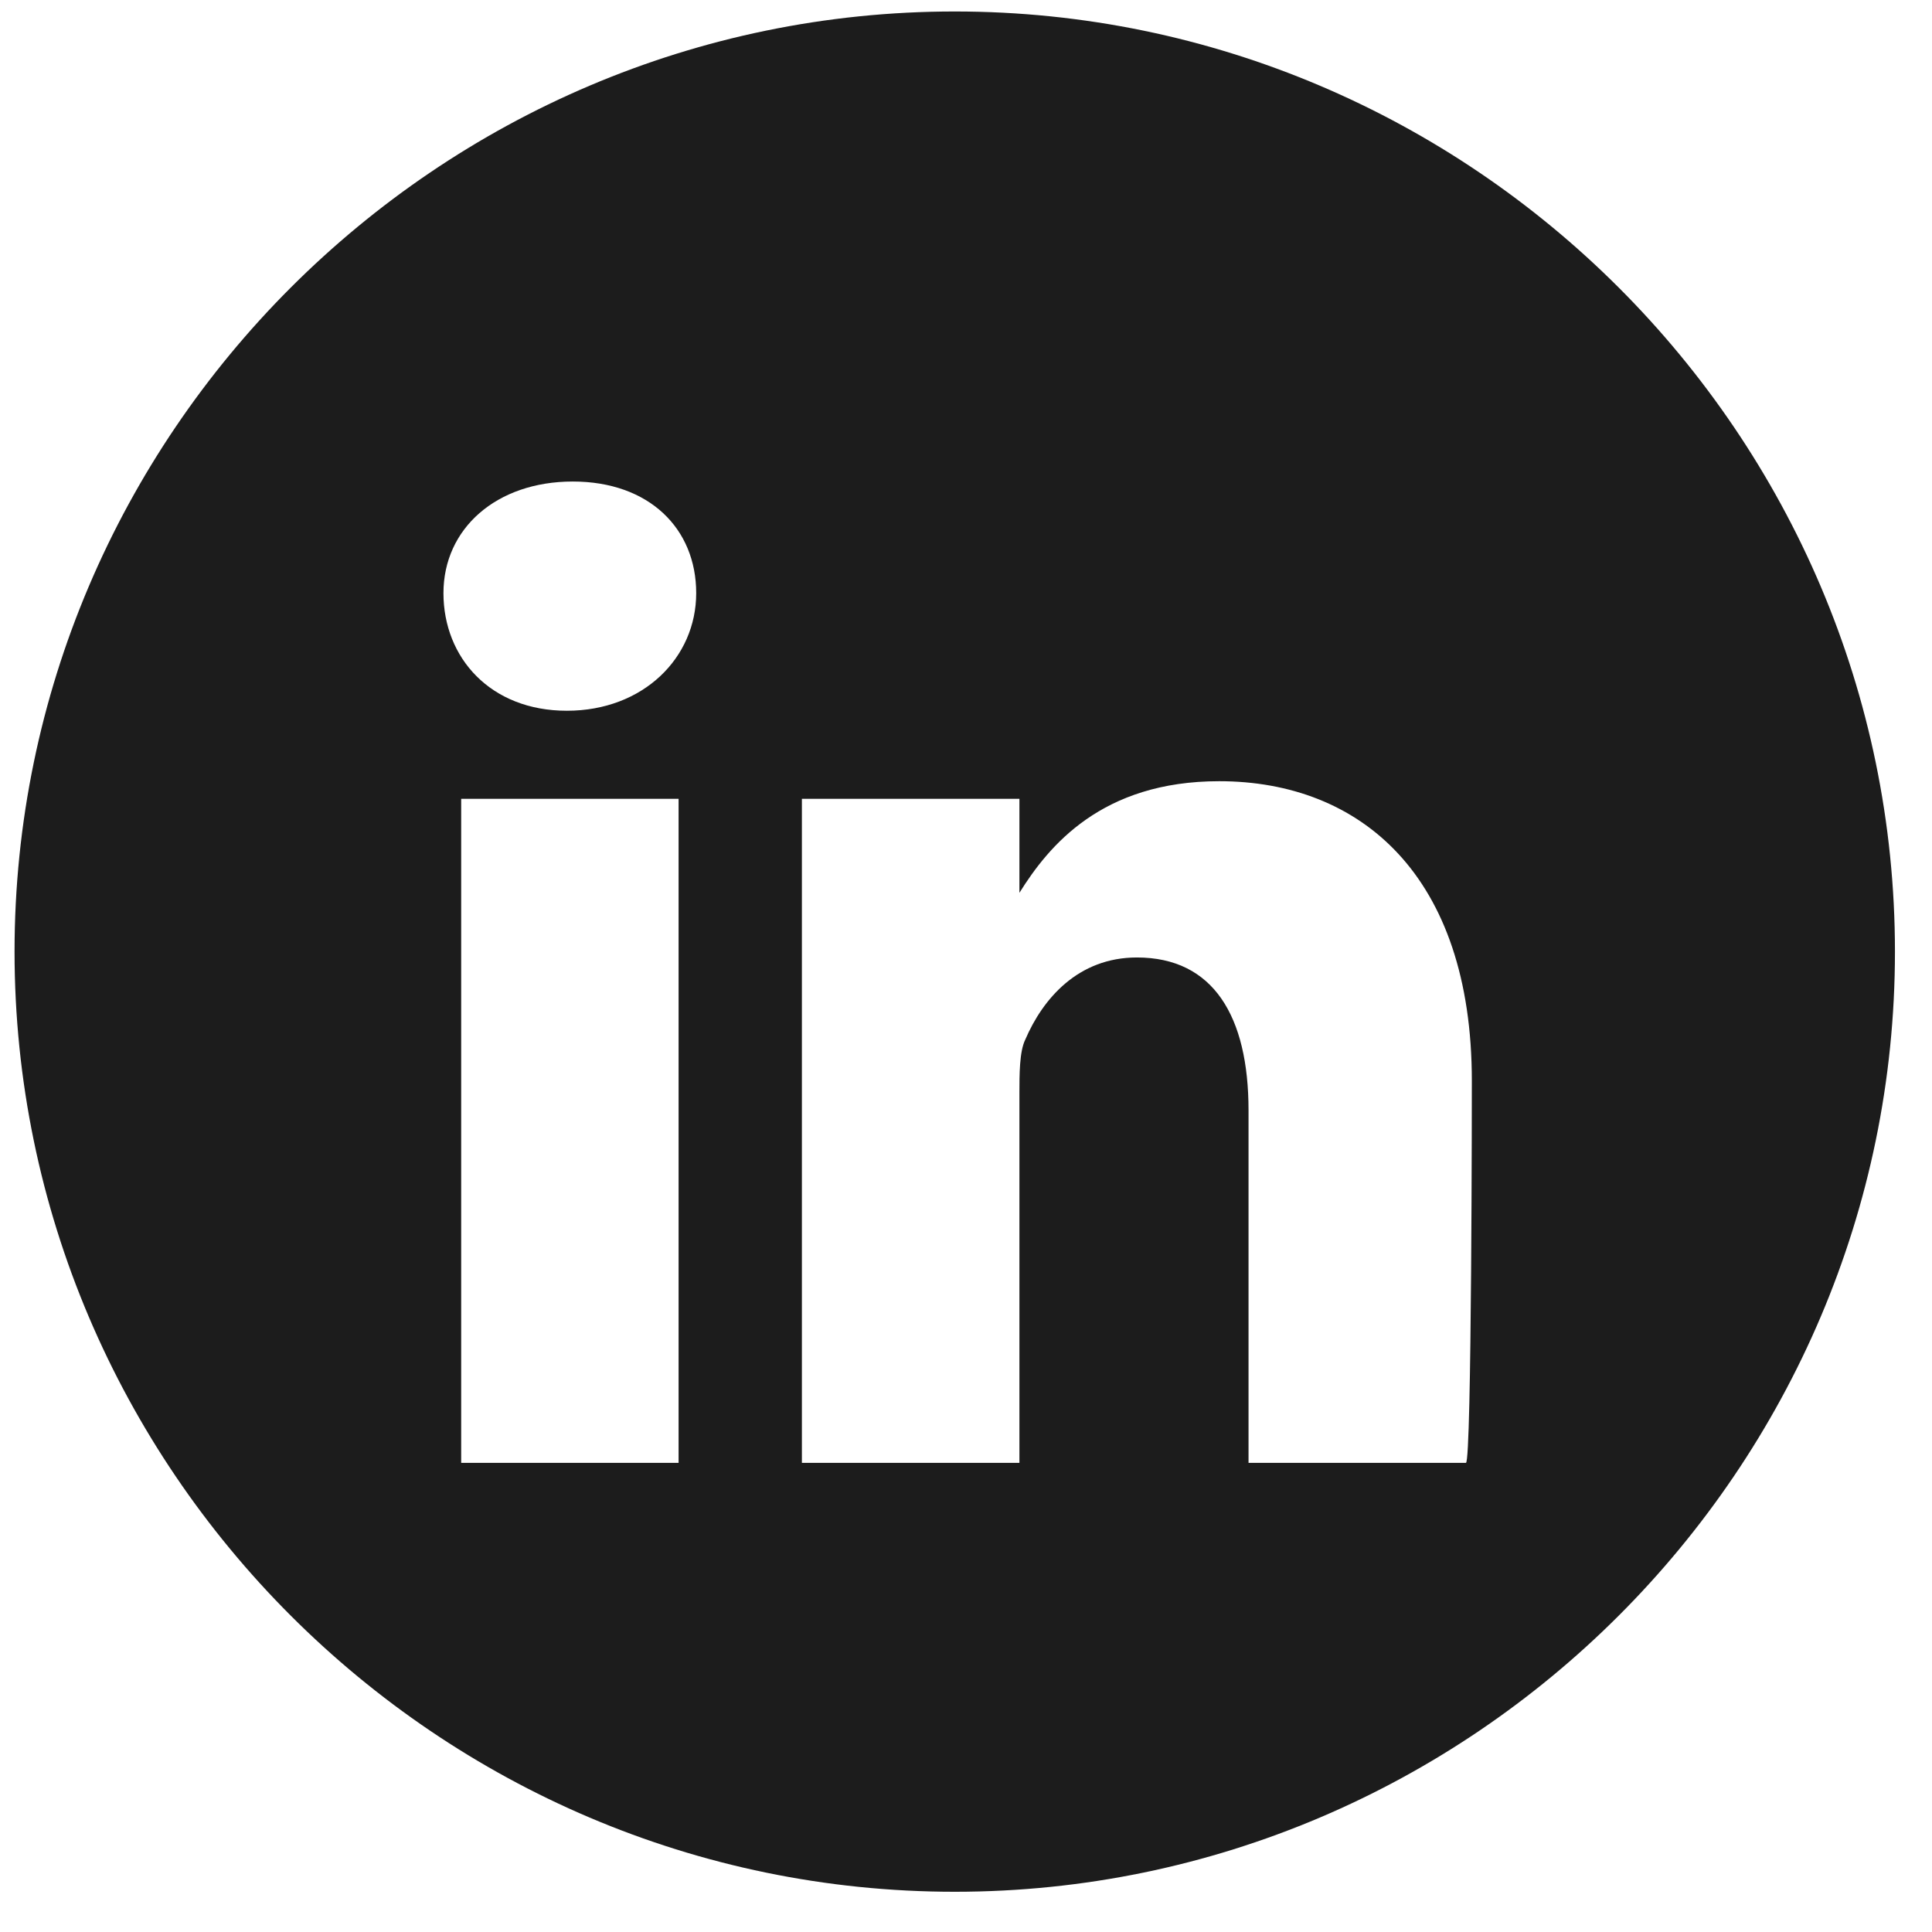 <svg width="17" height="17" viewBox="0 0 17 17" fill="none" xmlns="http://www.w3.org/2000/svg">
<path d="M0.128 8.373C0.128 3.823 3.851 0.101 8.401 0.101C12.951 0.101 16.674 3.823 16.674 8.373C16.674 12.924 12.951 16.646 8.401 16.646C3.851 16.646 0.128 12.924 0.128 8.373ZM5.971 7.029H4.058V12.872H5.971V7.029ZM6.126 5.219C6.126 4.651 5.712 4.237 5.04 4.237C4.368 4.237 3.902 4.651 3.902 5.219C3.902 5.788 4.316 6.254 4.988 6.254C5.66 6.254 6.126 5.788 6.126 5.219ZM12.951 9.511C12.951 7.701 11.969 6.874 10.728 6.874C9.693 6.874 9.228 7.443 8.97 7.856V7.029H7.056C7.056 7.598 7.056 12.872 7.056 12.872H8.97V9.614C8.97 9.459 8.97 9.252 9.021 9.149C9.176 8.787 9.487 8.425 10.004 8.425C10.676 8.425 10.986 8.942 10.986 9.77V12.872H12.899C12.951 12.872 12.951 9.511 12.951 9.511Z" fill="#1C1C1C"/>
</svg>
